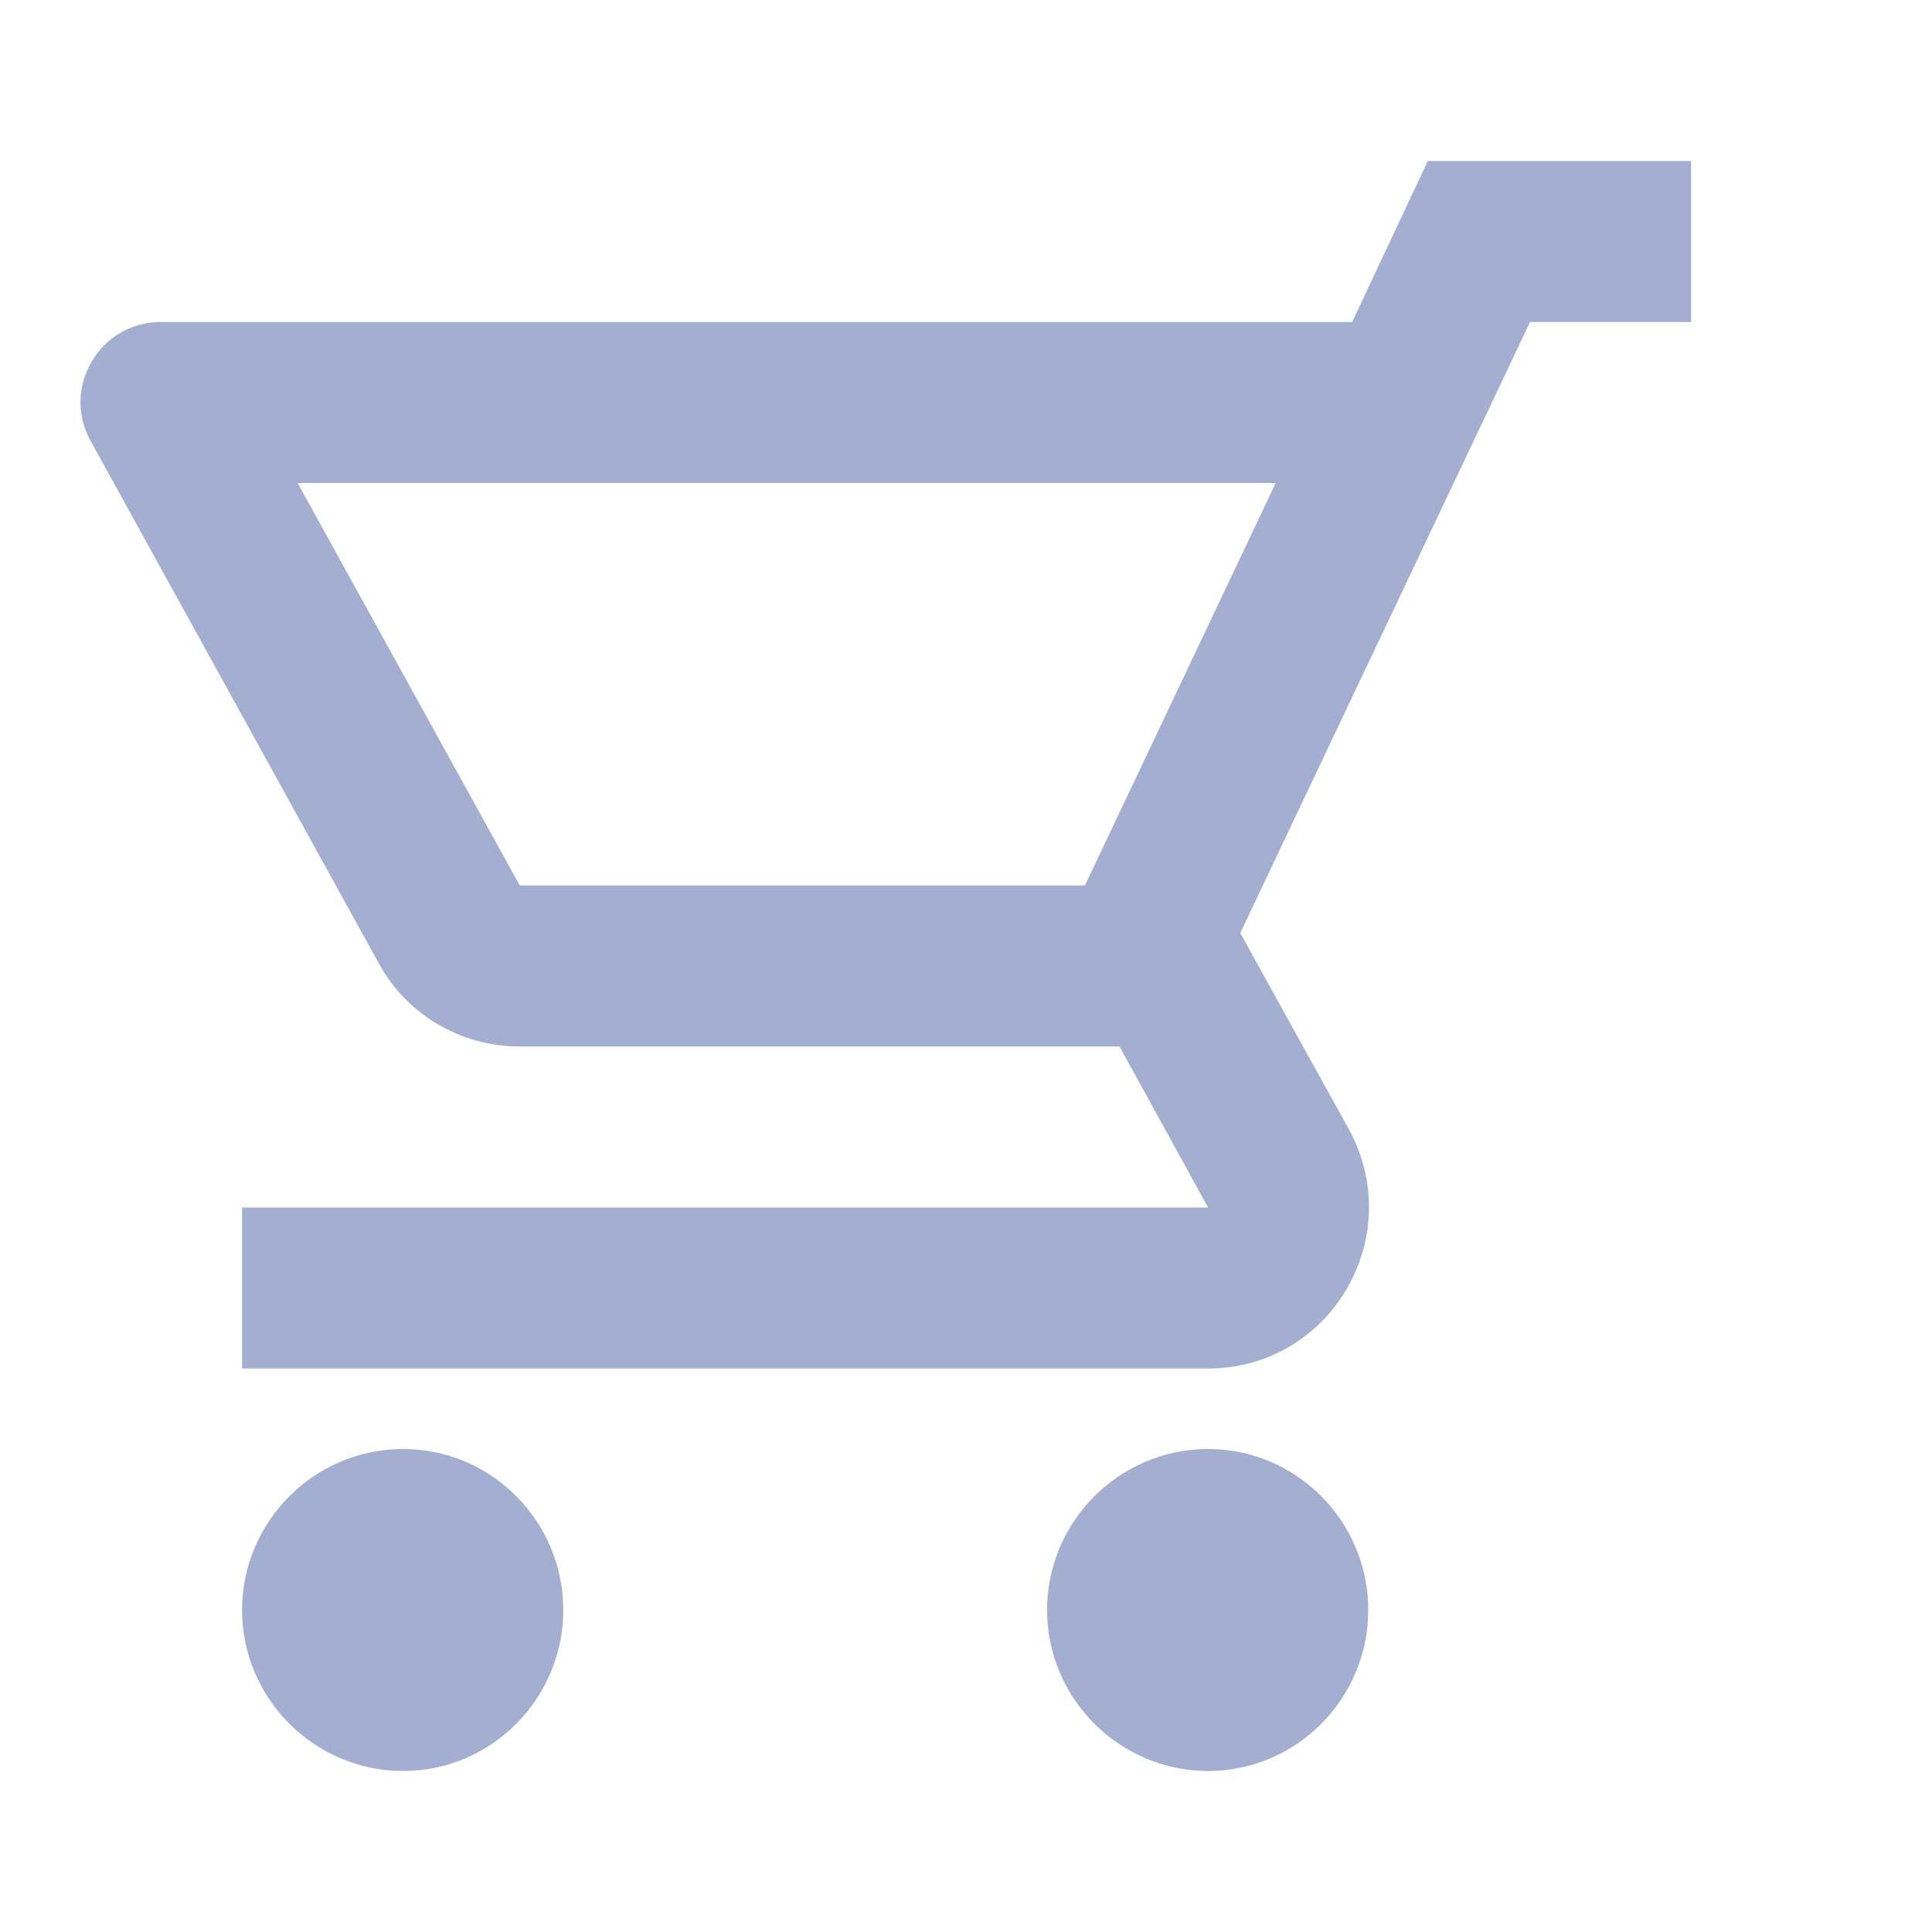 <svg width="24" height="24" viewBox="0 0 24 24" fill="none" xmlns="http://www.w3.org/2000/svg">
<g id="Icon" clip-path="url(#clip0_1_3838)">
<path id="Vector" d="M6.457 13C5.707 13 5.047 12.59 4.707 11.97L1.127 5.48C0.757 4.82 1.237 4 1.997 4H16.797L17.737 2H21.007V4H19.007L15.407 11.59L16.757 14.03C17.487 15.37 16.527 17 15.007 17H3.007V15H15.007L13.907 13H6.457ZM15.847 6H3.697L6.457 11H13.477L15.847 6ZM15.007 18C16.107 18 16.997 18.9 16.997 20C16.997 21.1 16.107 22 15.007 22C13.907 22 13.007 21.1 13.007 20C13.007 18.9 13.907 18 15.007 18ZM5.007 18C6.107 18 6.997 18.9 6.997 20C6.997 21.1 6.107 22 5.007 22C3.907 22 3.007 21.1 3.007 20C3.007 18.9 3.907 18 5.007 18Z" fill="#A3AED0"/>
</g>
<defs>
<clipPath id="clip0_1_3838">
<rect width="24" height="24" fill="white"/>
</clipPath>
</defs>
</svg>

